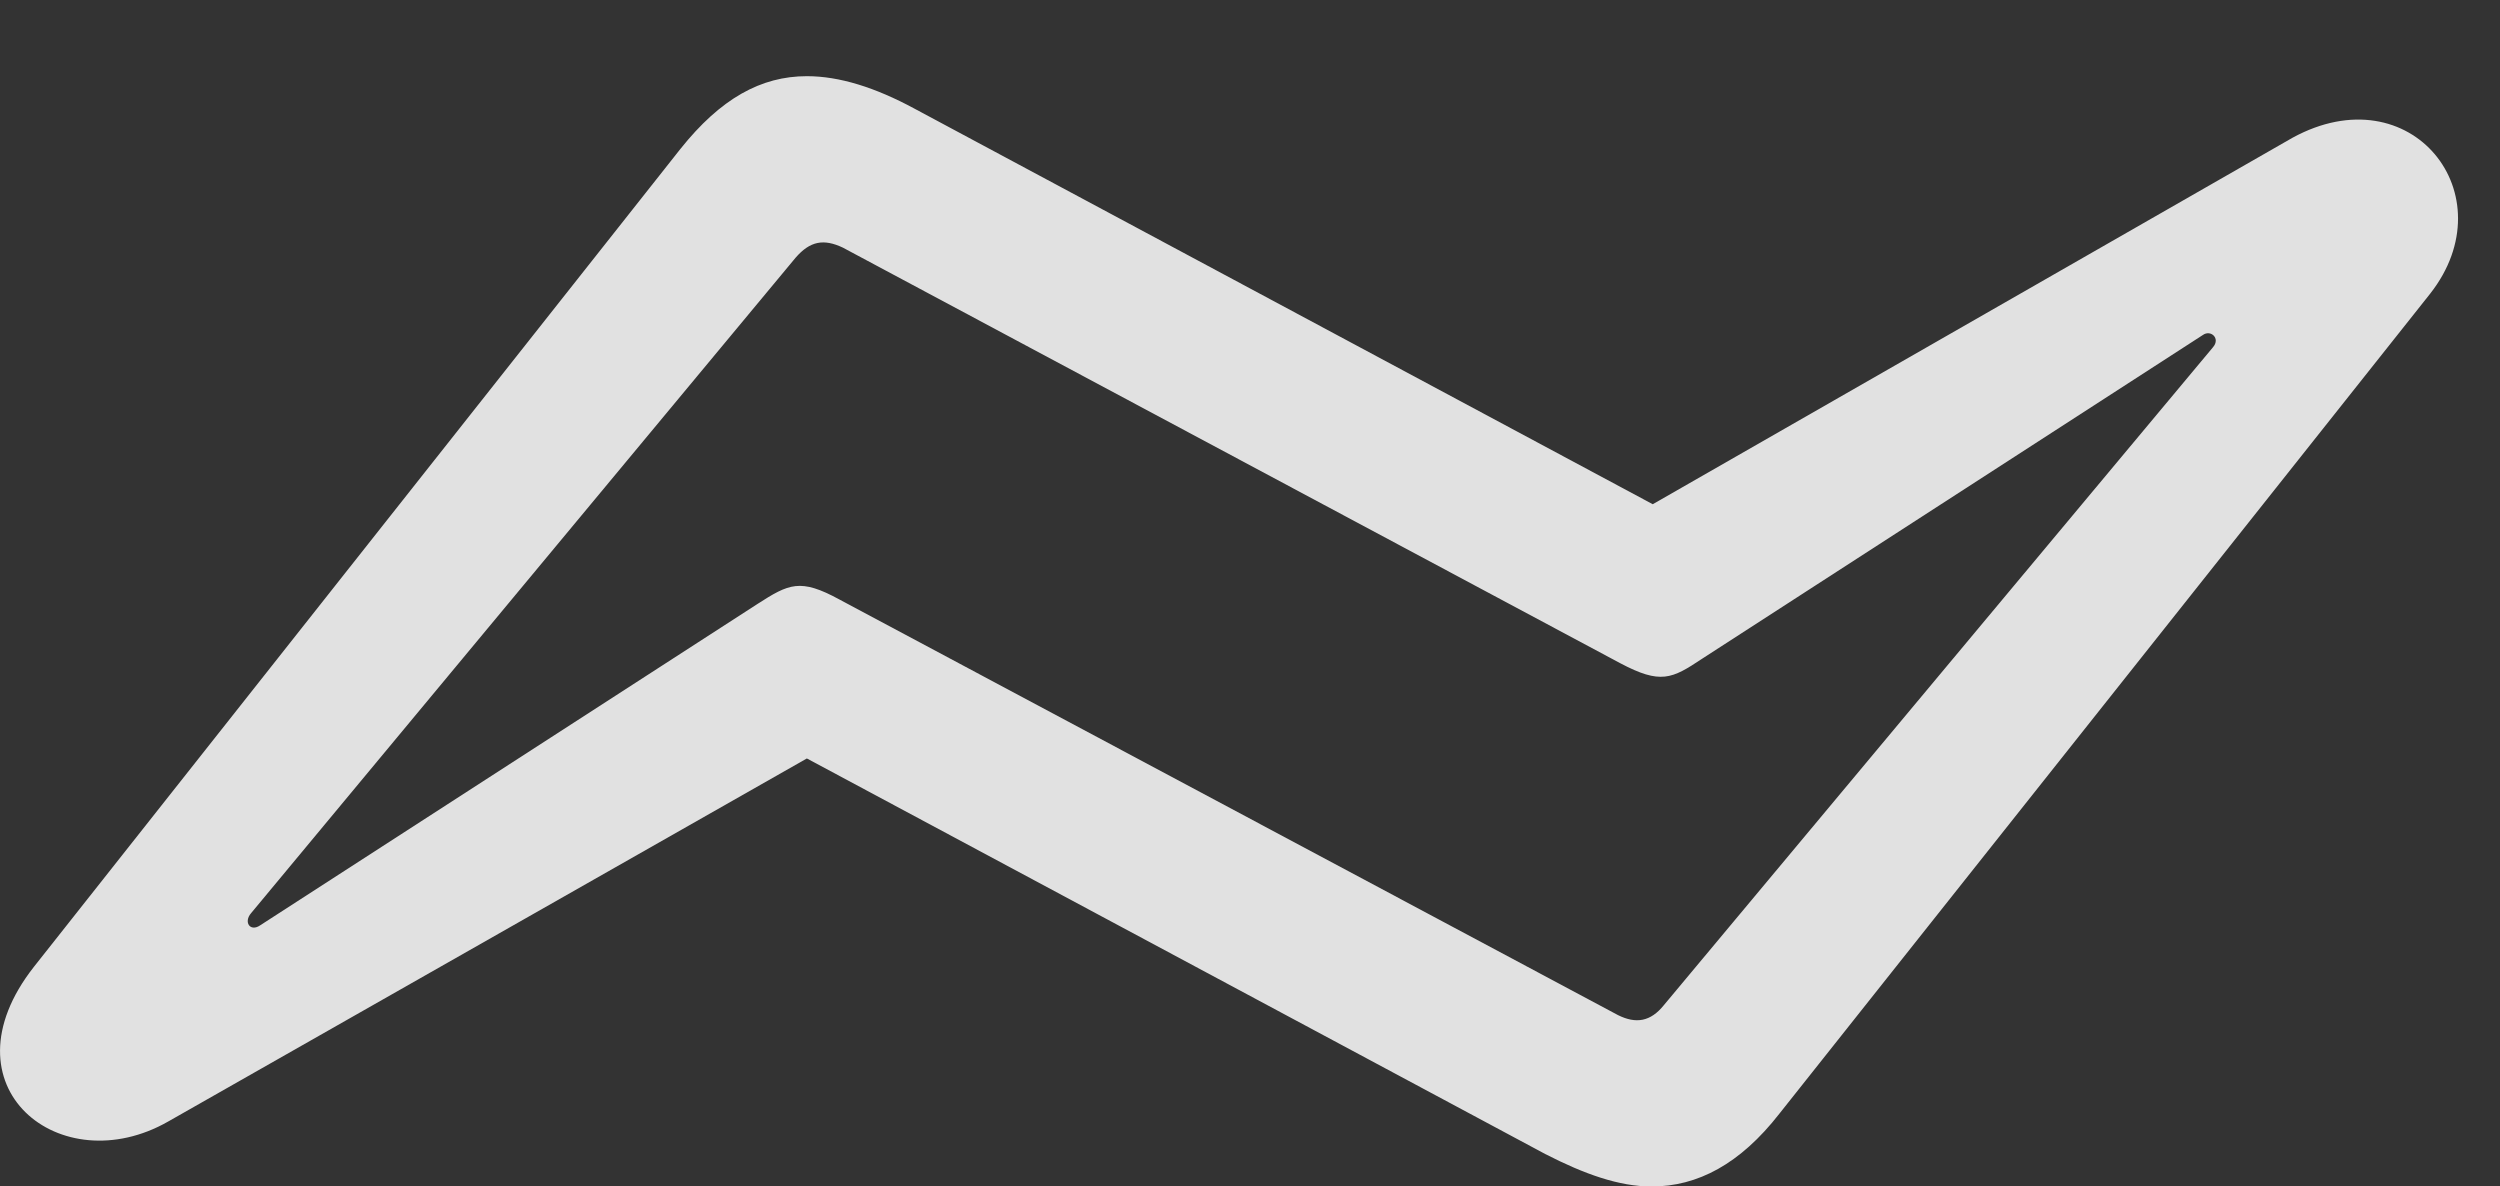 <?xml version="1.0" encoding="UTF-8"?>
<!--Generator: Apple Native CoreSVG 326-->
<!DOCTYPE svg
PUBLIC "-//W3C//DTD SVG 1.1//EN"
       "http://www.w3.org/Graphics/SVG/1.1/DTD/svg11.dtd">
<svg version="1.1" xmlns="http://www.w3.org/2000/svg" xmlns:xlink="http://www.w3.org/1999/xlink" viewBox="0 0 21.791 10.342">
 <rect x="0" y="0" width="21.791" height="10.342" fill="#333333" stroke="none"/>
 <g>
  <rect height="10.342" opacity="0" width="21.791" x="0" y="0"/>
  <path d="M0.295 8.428C-0.525 9.473 0.529 10.312 1.467 9.775L7.033 6.611L13.469 10.059C13.81 10.234 14.113 10.342 14.396 10.342C14.797 10.342 15.168 10.146 15.51 9.707L21.183 2.559C21.857 1.699 21.017 0.635 19.982 1.201L14.406 4.395L7.971 0.947C7.629 0.762 7.316 0.664 7.033 0.664C6.633 0.664 6.281 0.859 5.93 1.299ZM2.267 8.066C2.18 8.125 2.121 8.037 2.189 7.959L6.935 2.246C7.062 2.1 7.18 2.08 7.346 2.158L14.123 5.781C14.475 5.967 14.572 5.918 14.836 5.742L19.201 2.92C19.269 2.871 19.357 2.949 19.289 3.027L14.504 8.76C14.387 8.906 14.26 8.926 14.103 8.848L7.316 5.225C6.975 5.039 6.877 5.088 6.603 5.264Z" fill="white" fill-opacity="0.85"/>
 </g>
</svg>
